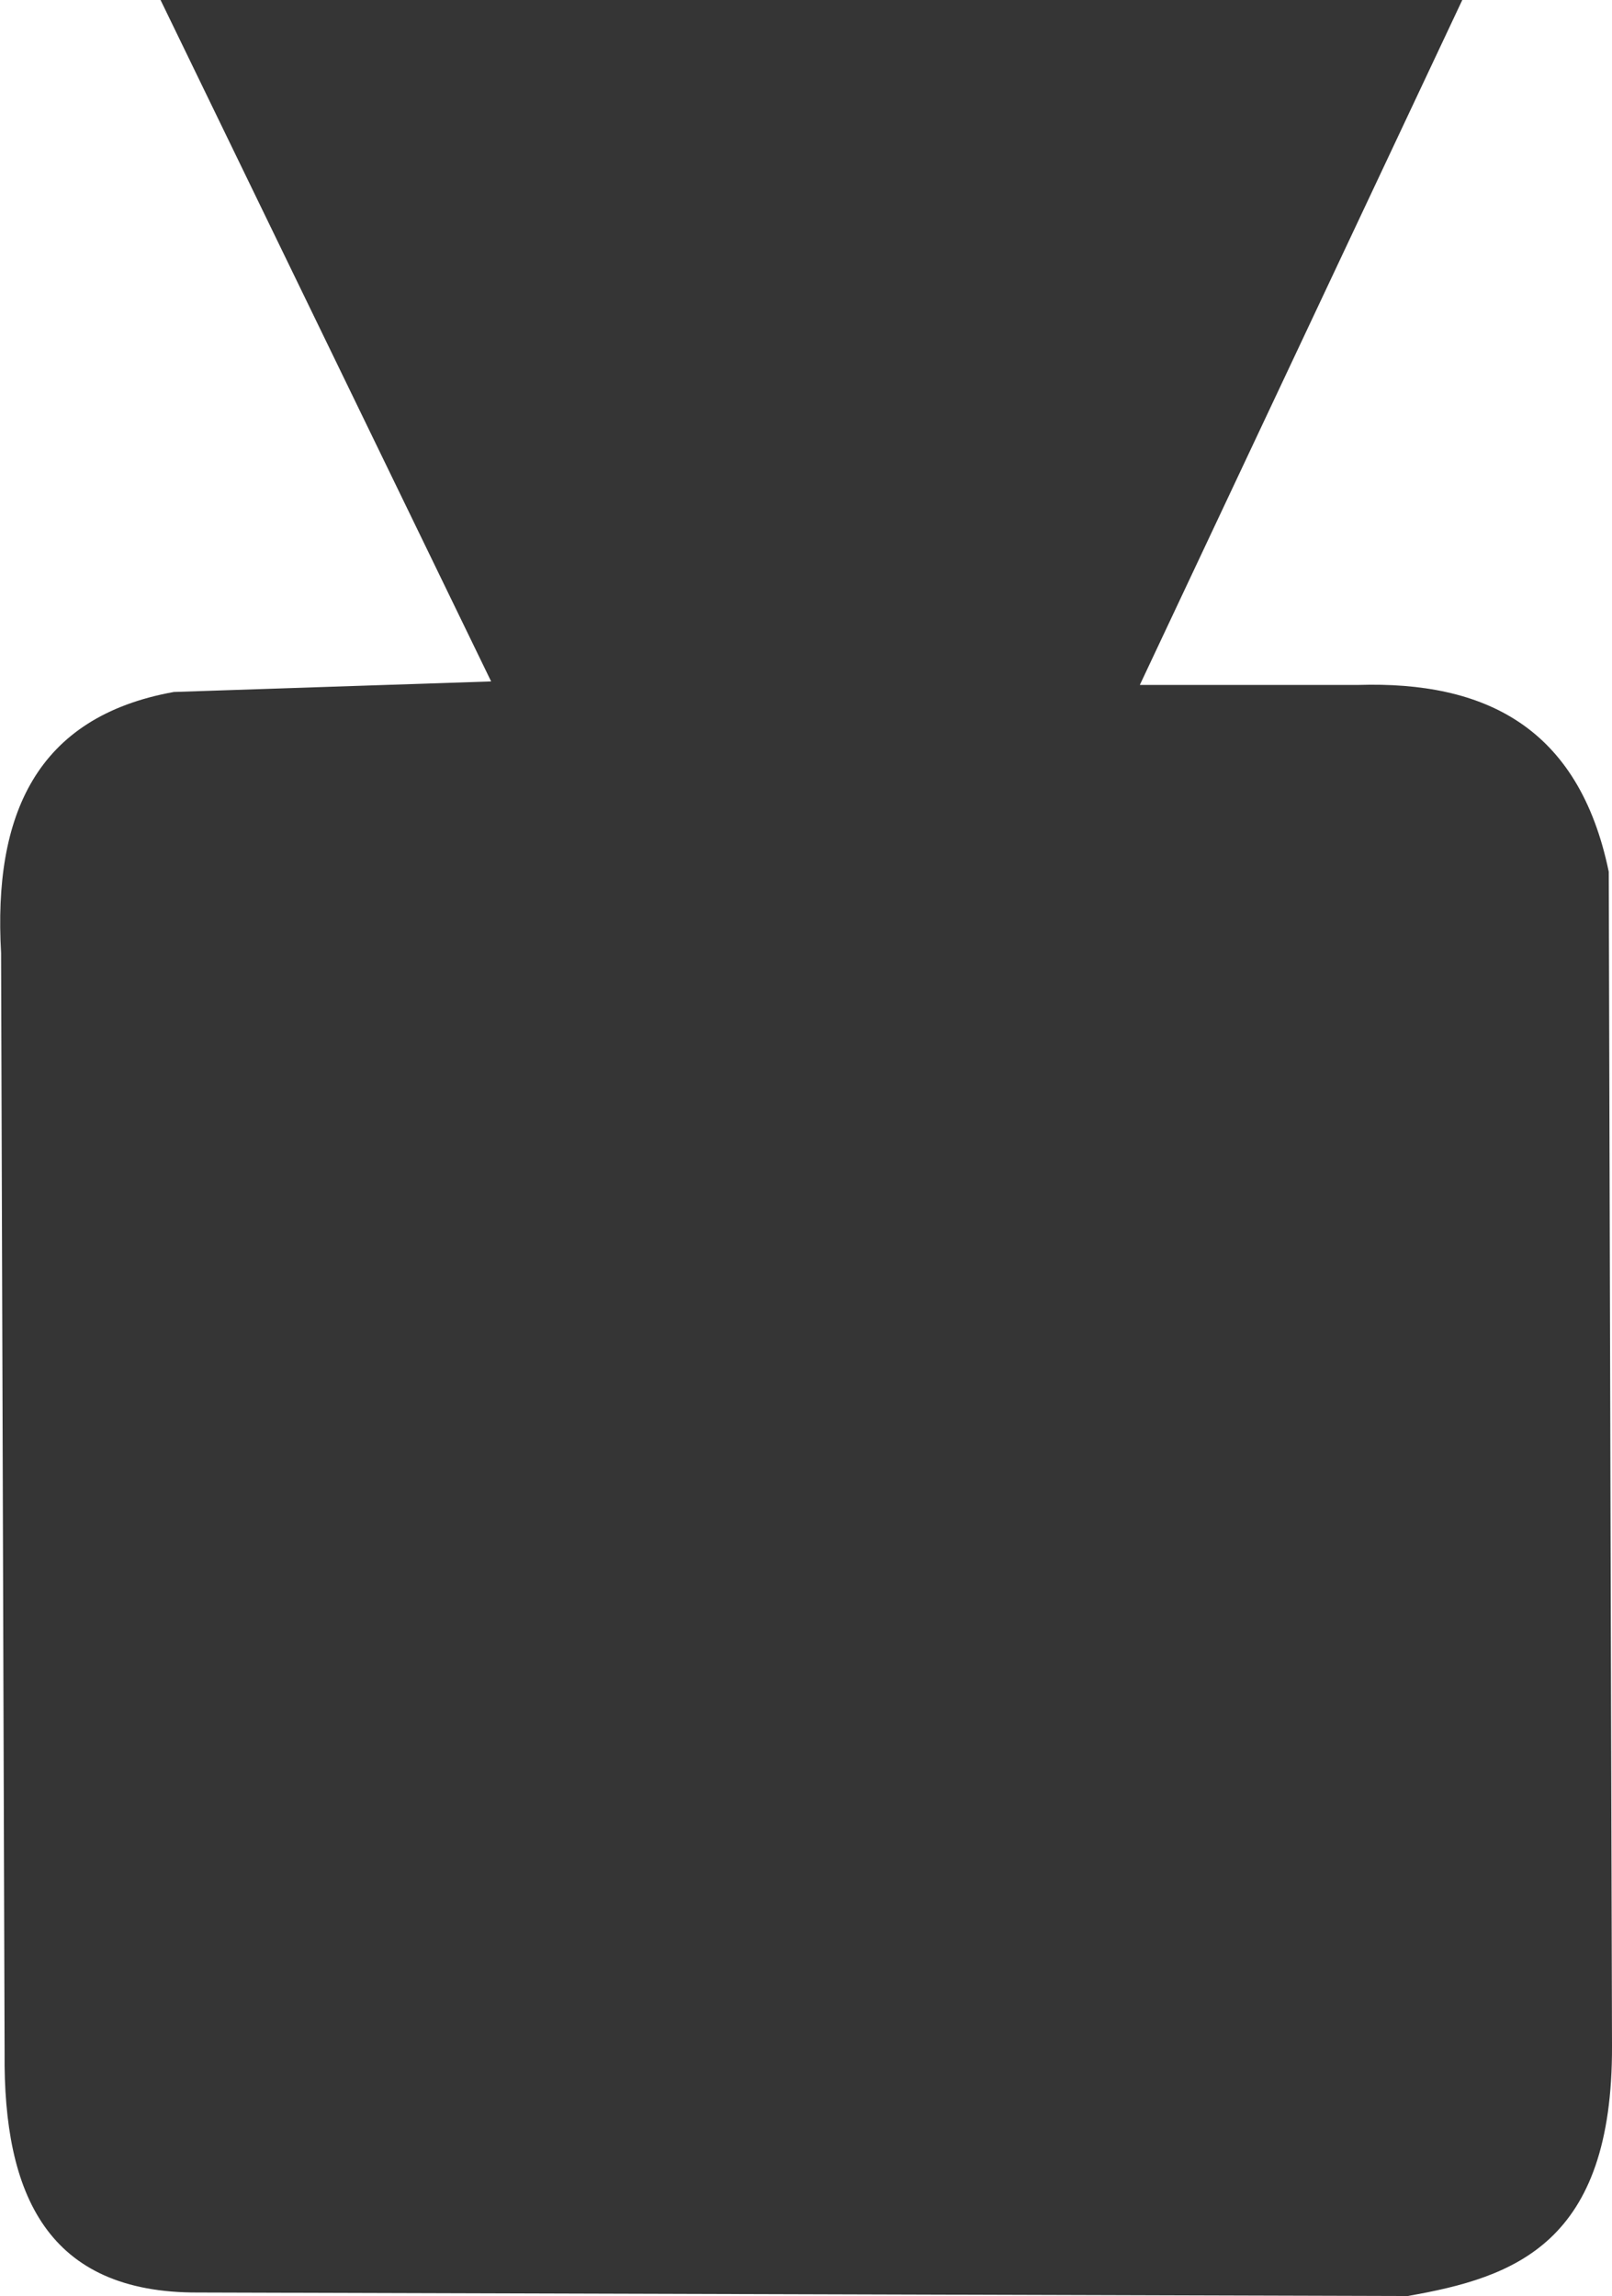 <?xml version="1.0" encoding="UTF-8" standalone="no"?>
<svg
   xmlns:dc="http://purl.org/dc/elements/1.1/"
   xmlns:cc="http://creativecommons.org/ns#"
   xmlns:rdf="http://www.w3.org/1999/02/22-rdf-syntax-ns#"
   xmlns:svg="http://www.w3.org/2000/svg"
   xmlns="http://www.w3.org/2000/svg"
   xmlns:sodipodi="http://sodipodi.sourceforge.net/DTD/sodipodi-0.dtd"
   xmlns:inkscape="http://www.inkscape.org/namespaces/inkscape"
   sodipodi:docname="camera_top.svg"
   inkscape:version="1.0 (4035a4fb49, 2020-05-01)"
   id="svg1761"
   version="1.1"
   viewBox="0 0 5.954 8.481"
   height="8.481mm"
   width="5.954mm">
  <defs
     id="defs1755" />
  <sodipodi:namedview
     inkscape:window-maximized="0"
     inkscape:window-y="0"
     inkscape:window-x="55"
     inkscape:window-height="1055"
     inkscape:window-width="1749"
     showgrid="false"
     inkscape:document-rotation="0"
     inkscape:current-layer="layer1"
     inkscape:document-units="mm"
     inkscape:cy="-655.40154"
     inkscape:cx="1259.8234"
     inkscape:zoom="0.35"
     inkscape:pageshadow="2"
     inkscape:pageopacity="0.0"
     borderopacity="1.0"
     bordercolor="#666666"
     pagecolor="#ffffff"
     id="base" />
  <g
     transform="translate(227.495,-321.575)"
     id="layer1"
     inkscape:groupmode="layer"
     inkscape:label="Layer 1">
    <path
       sodipodi:nodetypes="ccccccccccccc"
       id="path2968-0"
       d="m -221.541,329.131 c 0.003,0.732 -0.36,0.856 -0.755,0.925 l -4.466,-0.013 c -0.558,0.003 -0.721,-0.362 -0.716,-0.885 l -0.013,-4.063 c -0.029,-0.508 0.128,-0.872 0.638,-0.964 l 1.172,-0.039 -1.221,-2.517 h 4.808 l -1.191,2.53 h 0.807 c 0.465,-0.014 0.814,0.153 0.925,0.69 z"
       style="fill:#353535;fill-opacity:1;stroke:none;stroke-width:0.052px;stroke-linecap:butt;stroke-linejoin:miter;stroke-opacity:1"
       inkscape:export-xdpi="96"
       inkscape:export-ydpi="96" />
  </g>
</svg>
